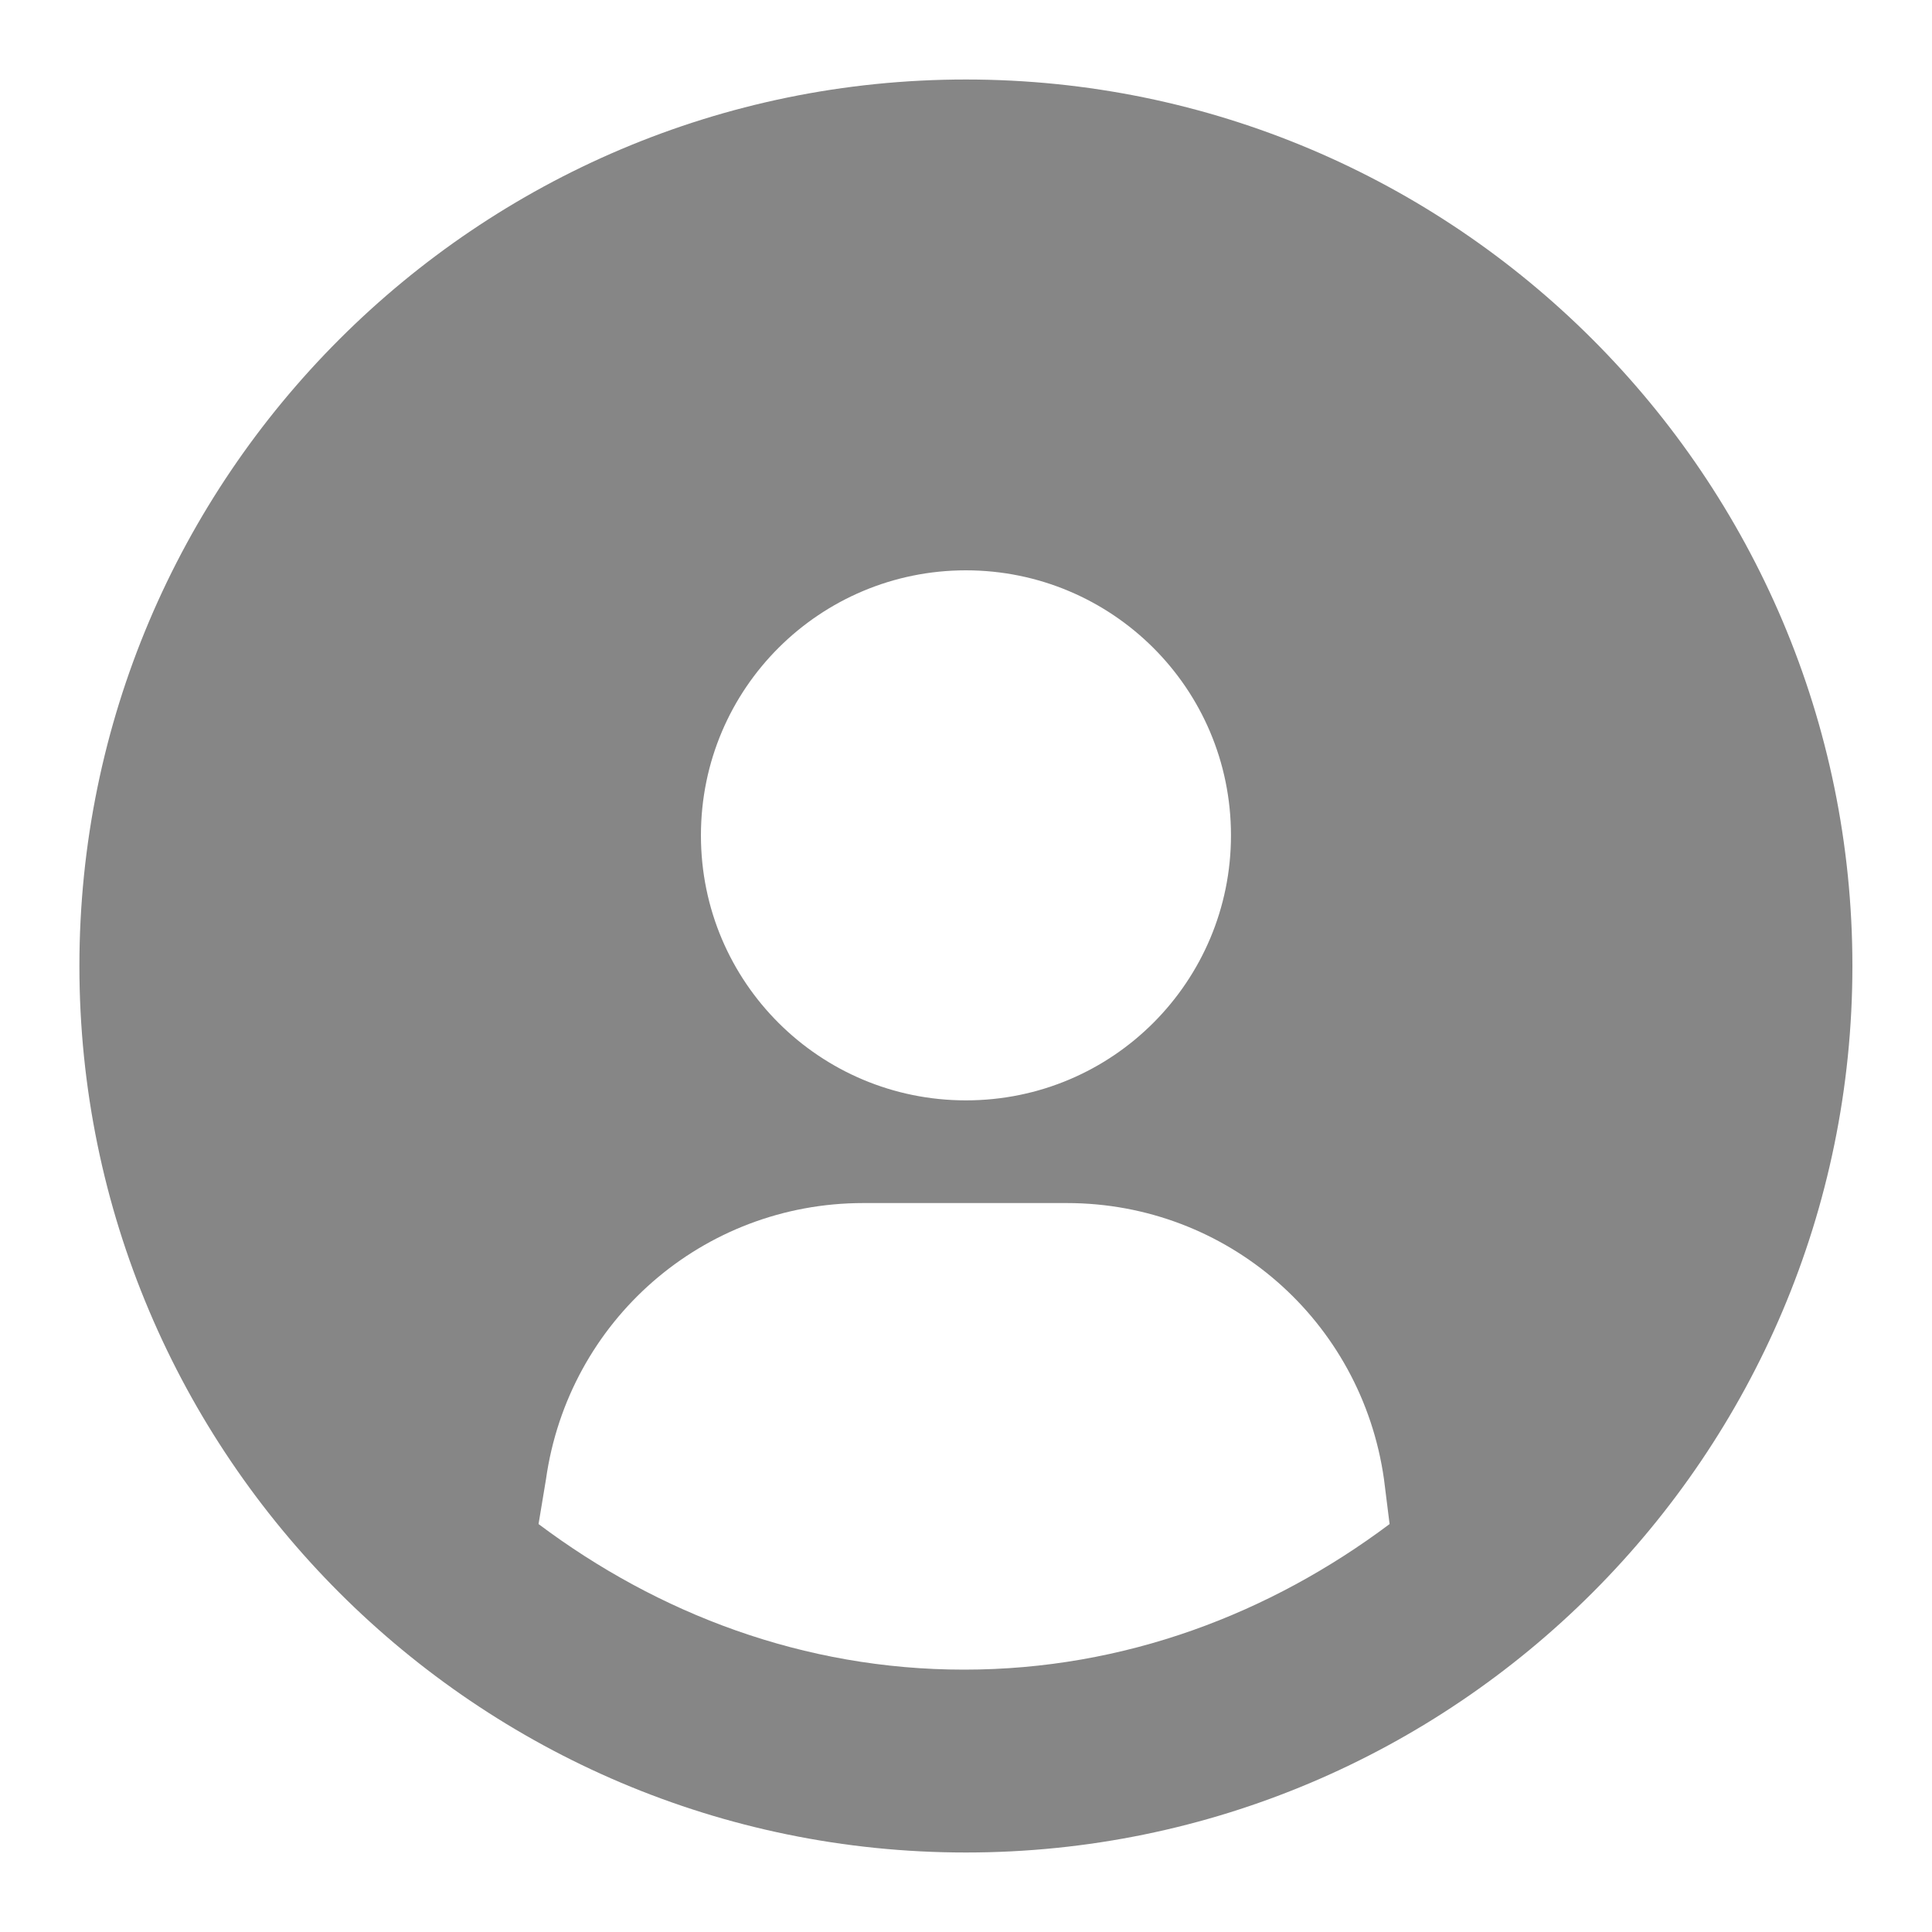 <svg width="20" height="20" viewBox="0 0 20 20" fill="none" xmlns="http://www.w3.org/2000/svg">
<g clip-path="url(#clip0)">
<path d="M9.999 0.823C4.937 0.823 0.822 4.938 0.822 10C0.822 15.062 4.937 19.177 9.999 19.177C15.061 19.177 19.176 15.062 19.176 10C19.176 4.938 15.061 0.823 9.999 0.823ZM9.999 5.904C11.506 5.904 12.743 7.121 12.743 8.648C12.743 10.155 11.525 11.391 9.999 11.391C8.492 11.391 7.256 10.174 7.256 8.648C7.256 7.121 8.492 5.904 9.999 5.904ZM5.652 15.313C5.884 13.671 7.275 12.454 8.937 12.454H11.043C12.704 12.454 14.095 13.671 14.327 15.313L14.385 15.777C13.148 16.704 11.642 17.284 9.98 17.284C8.318 17.284 6.811 16.704 5.575 15.777L5.652 15.313Z" fill="#868686"/>
</g>
<defs>
<clipPath id="clip0">
<rect width="28" height="28" fill="white" transform="translate(0.34 0.34) scale(0.69)"/>
</clipPath>
</defs>
</svg>
